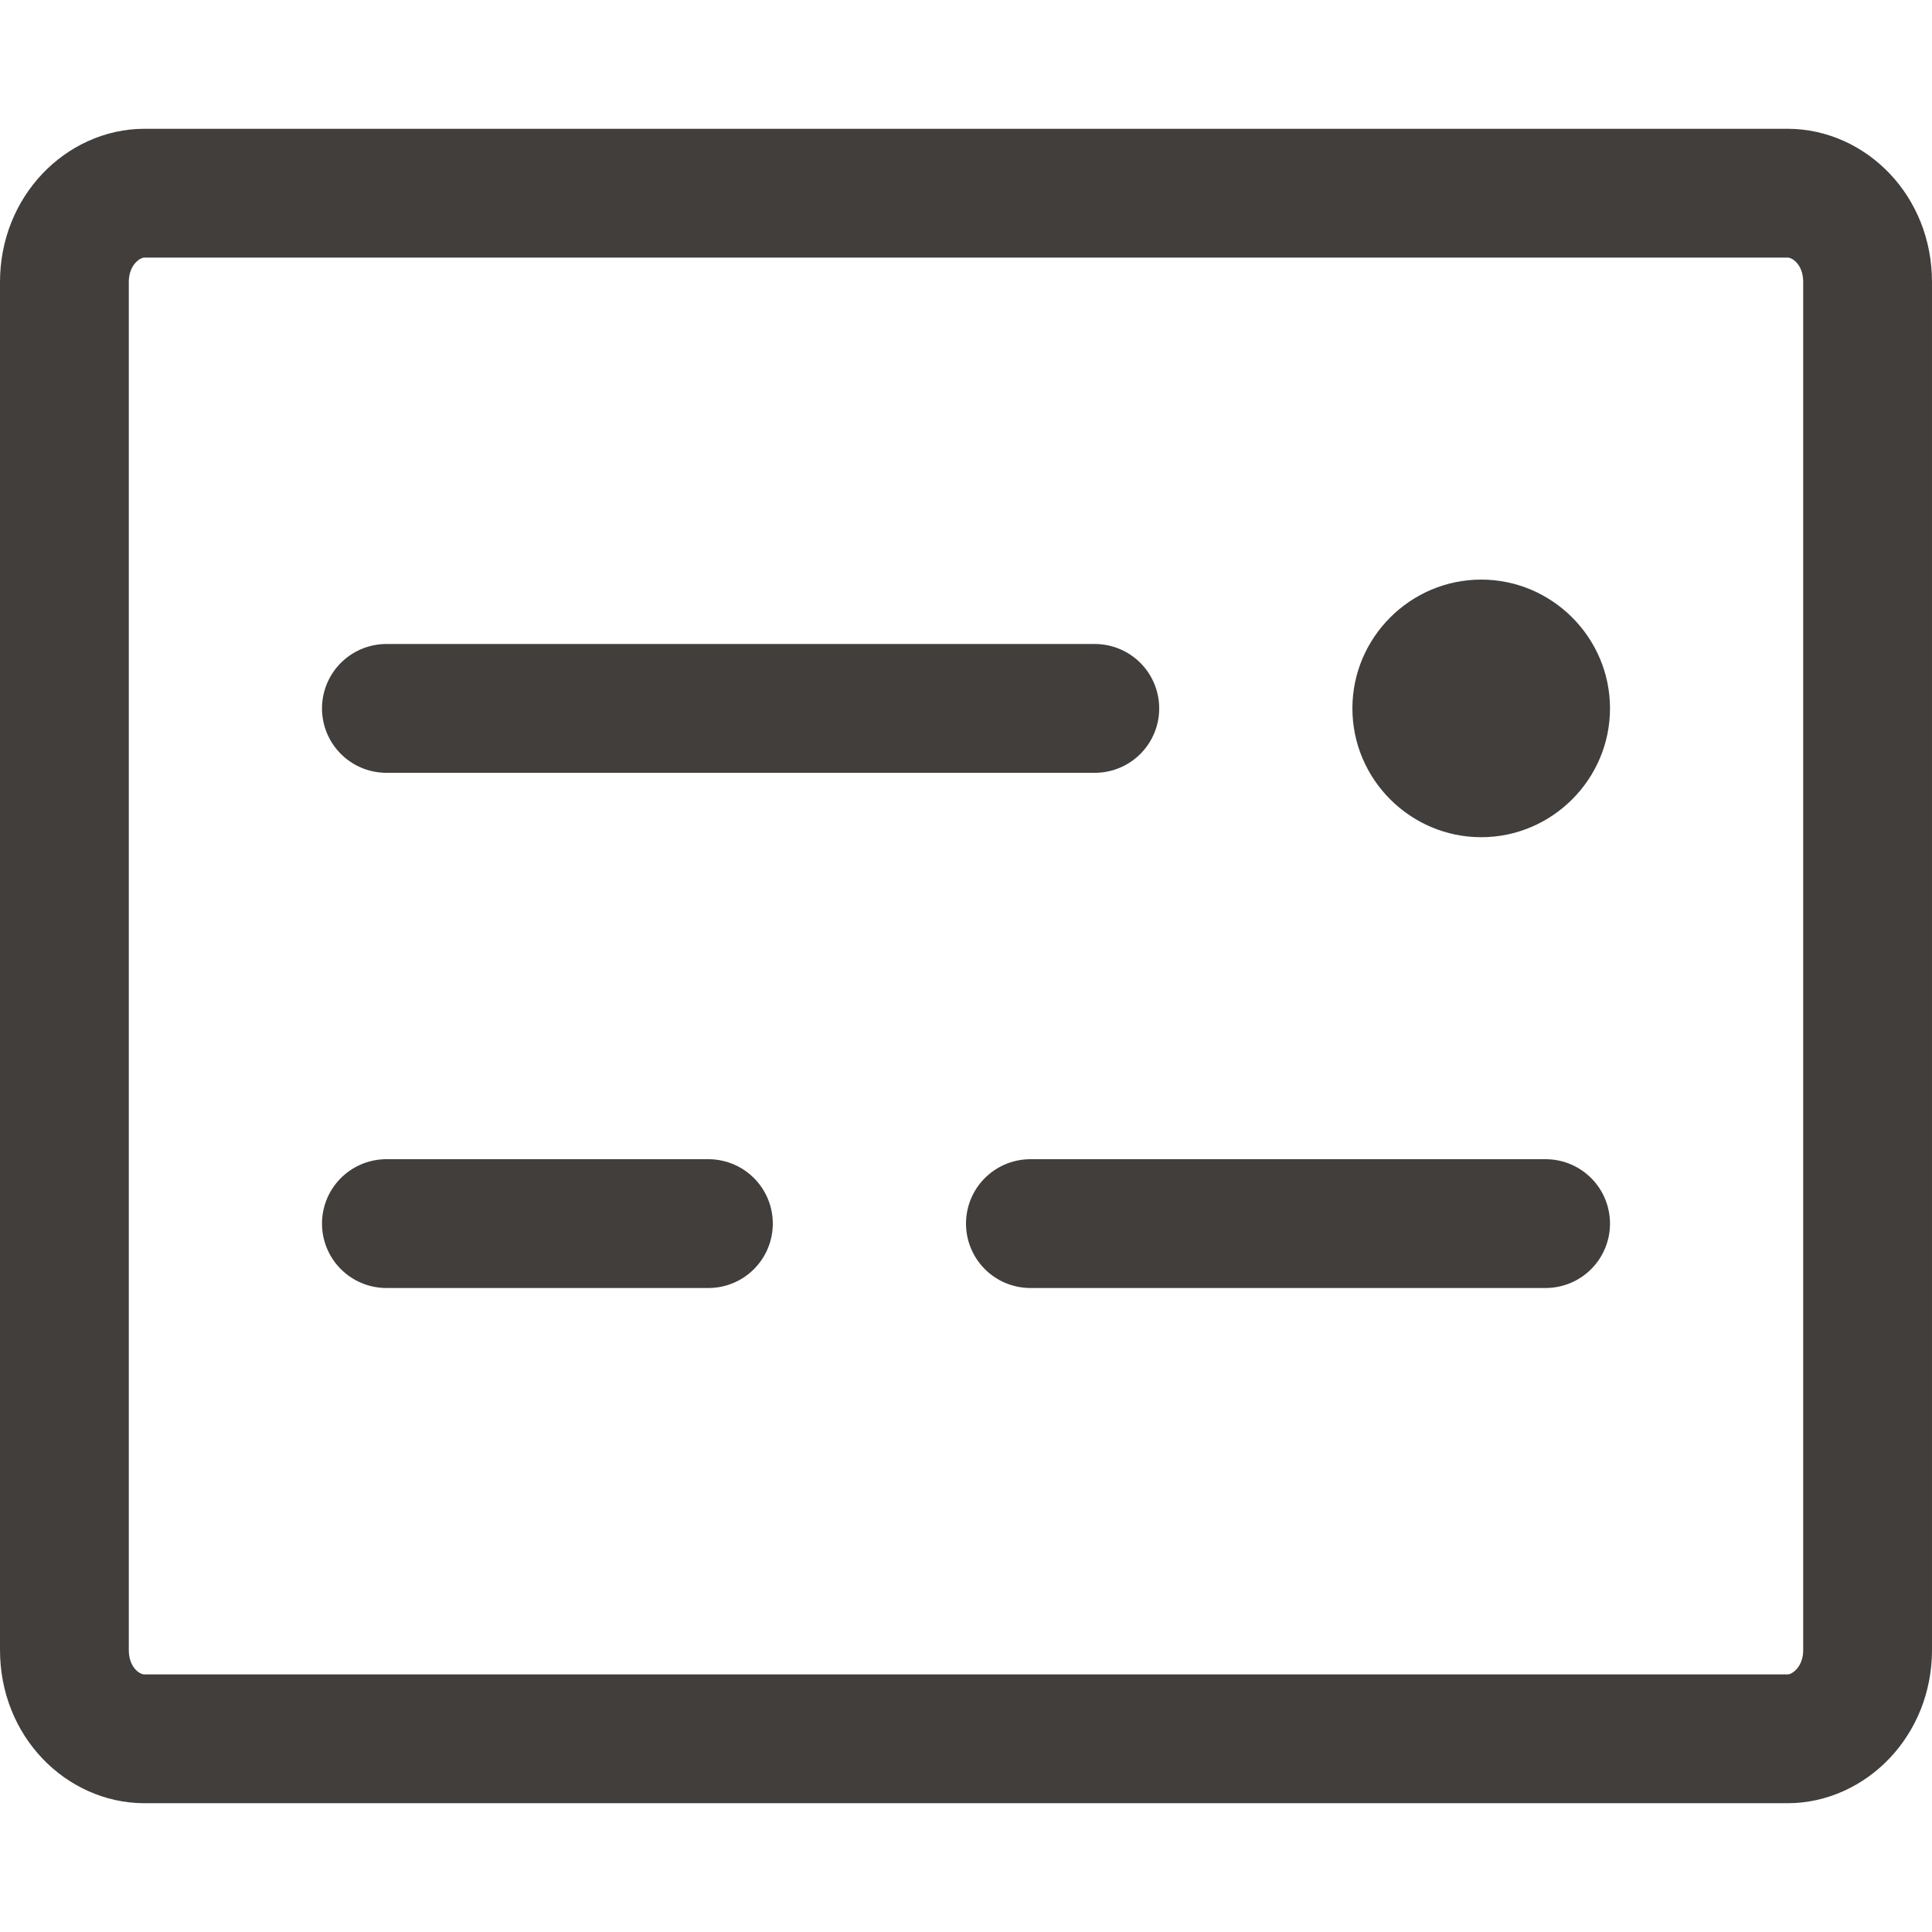 <?xml version="1.0" encoding="UTF-8"?>
<svg id="Layer_2" data-name="Layer 2" xmlns="http://www.w3.org/2000/svg" viewBox="0 0 30 30">
  <defs>
    <style>
      .cls-1, .cls-2, .cls-3 {
        fill: none;
      }

      .cls-4 {
        fill: #413e3b;
      }

      .cls-2 {
        stroke-linecap: round;
      }

      .cls-2, .cls-3 {
        stroke: #413e3b;
        stroke-linejoin: round;
        stroke-width: 2px;
      }
    </style>
  </defs>
  <g id="Layer_1-2" data-name="Layer 1">
    <rect class="cls-1" width="30" height="30"/>
    <g>
      <path class="cls-2" d="M6,19h5"/>
      <path class="cls-2" d="M16,19h8"/>
      <path class="cls-2" d="M6,11h11"/>
      <path class="cls-4" d="M23,13c1.1,0,2-.9,2-2s-.9-2-2-2-2,.9-2,2,.9,2,2,2Z"/>
      <path class="cls-3" d="M2.24,3H27.76c.63,0,1.24,.56,1.24,1.38V25.62c0,.81-.61,1.38-1.24,1.38H2.24c-.63,0-1.24-.56-1.24-1.38V4.38c0-.81,.61-1.38,1.24-1.38Z"/>
    </g>
  </g>
</svg>